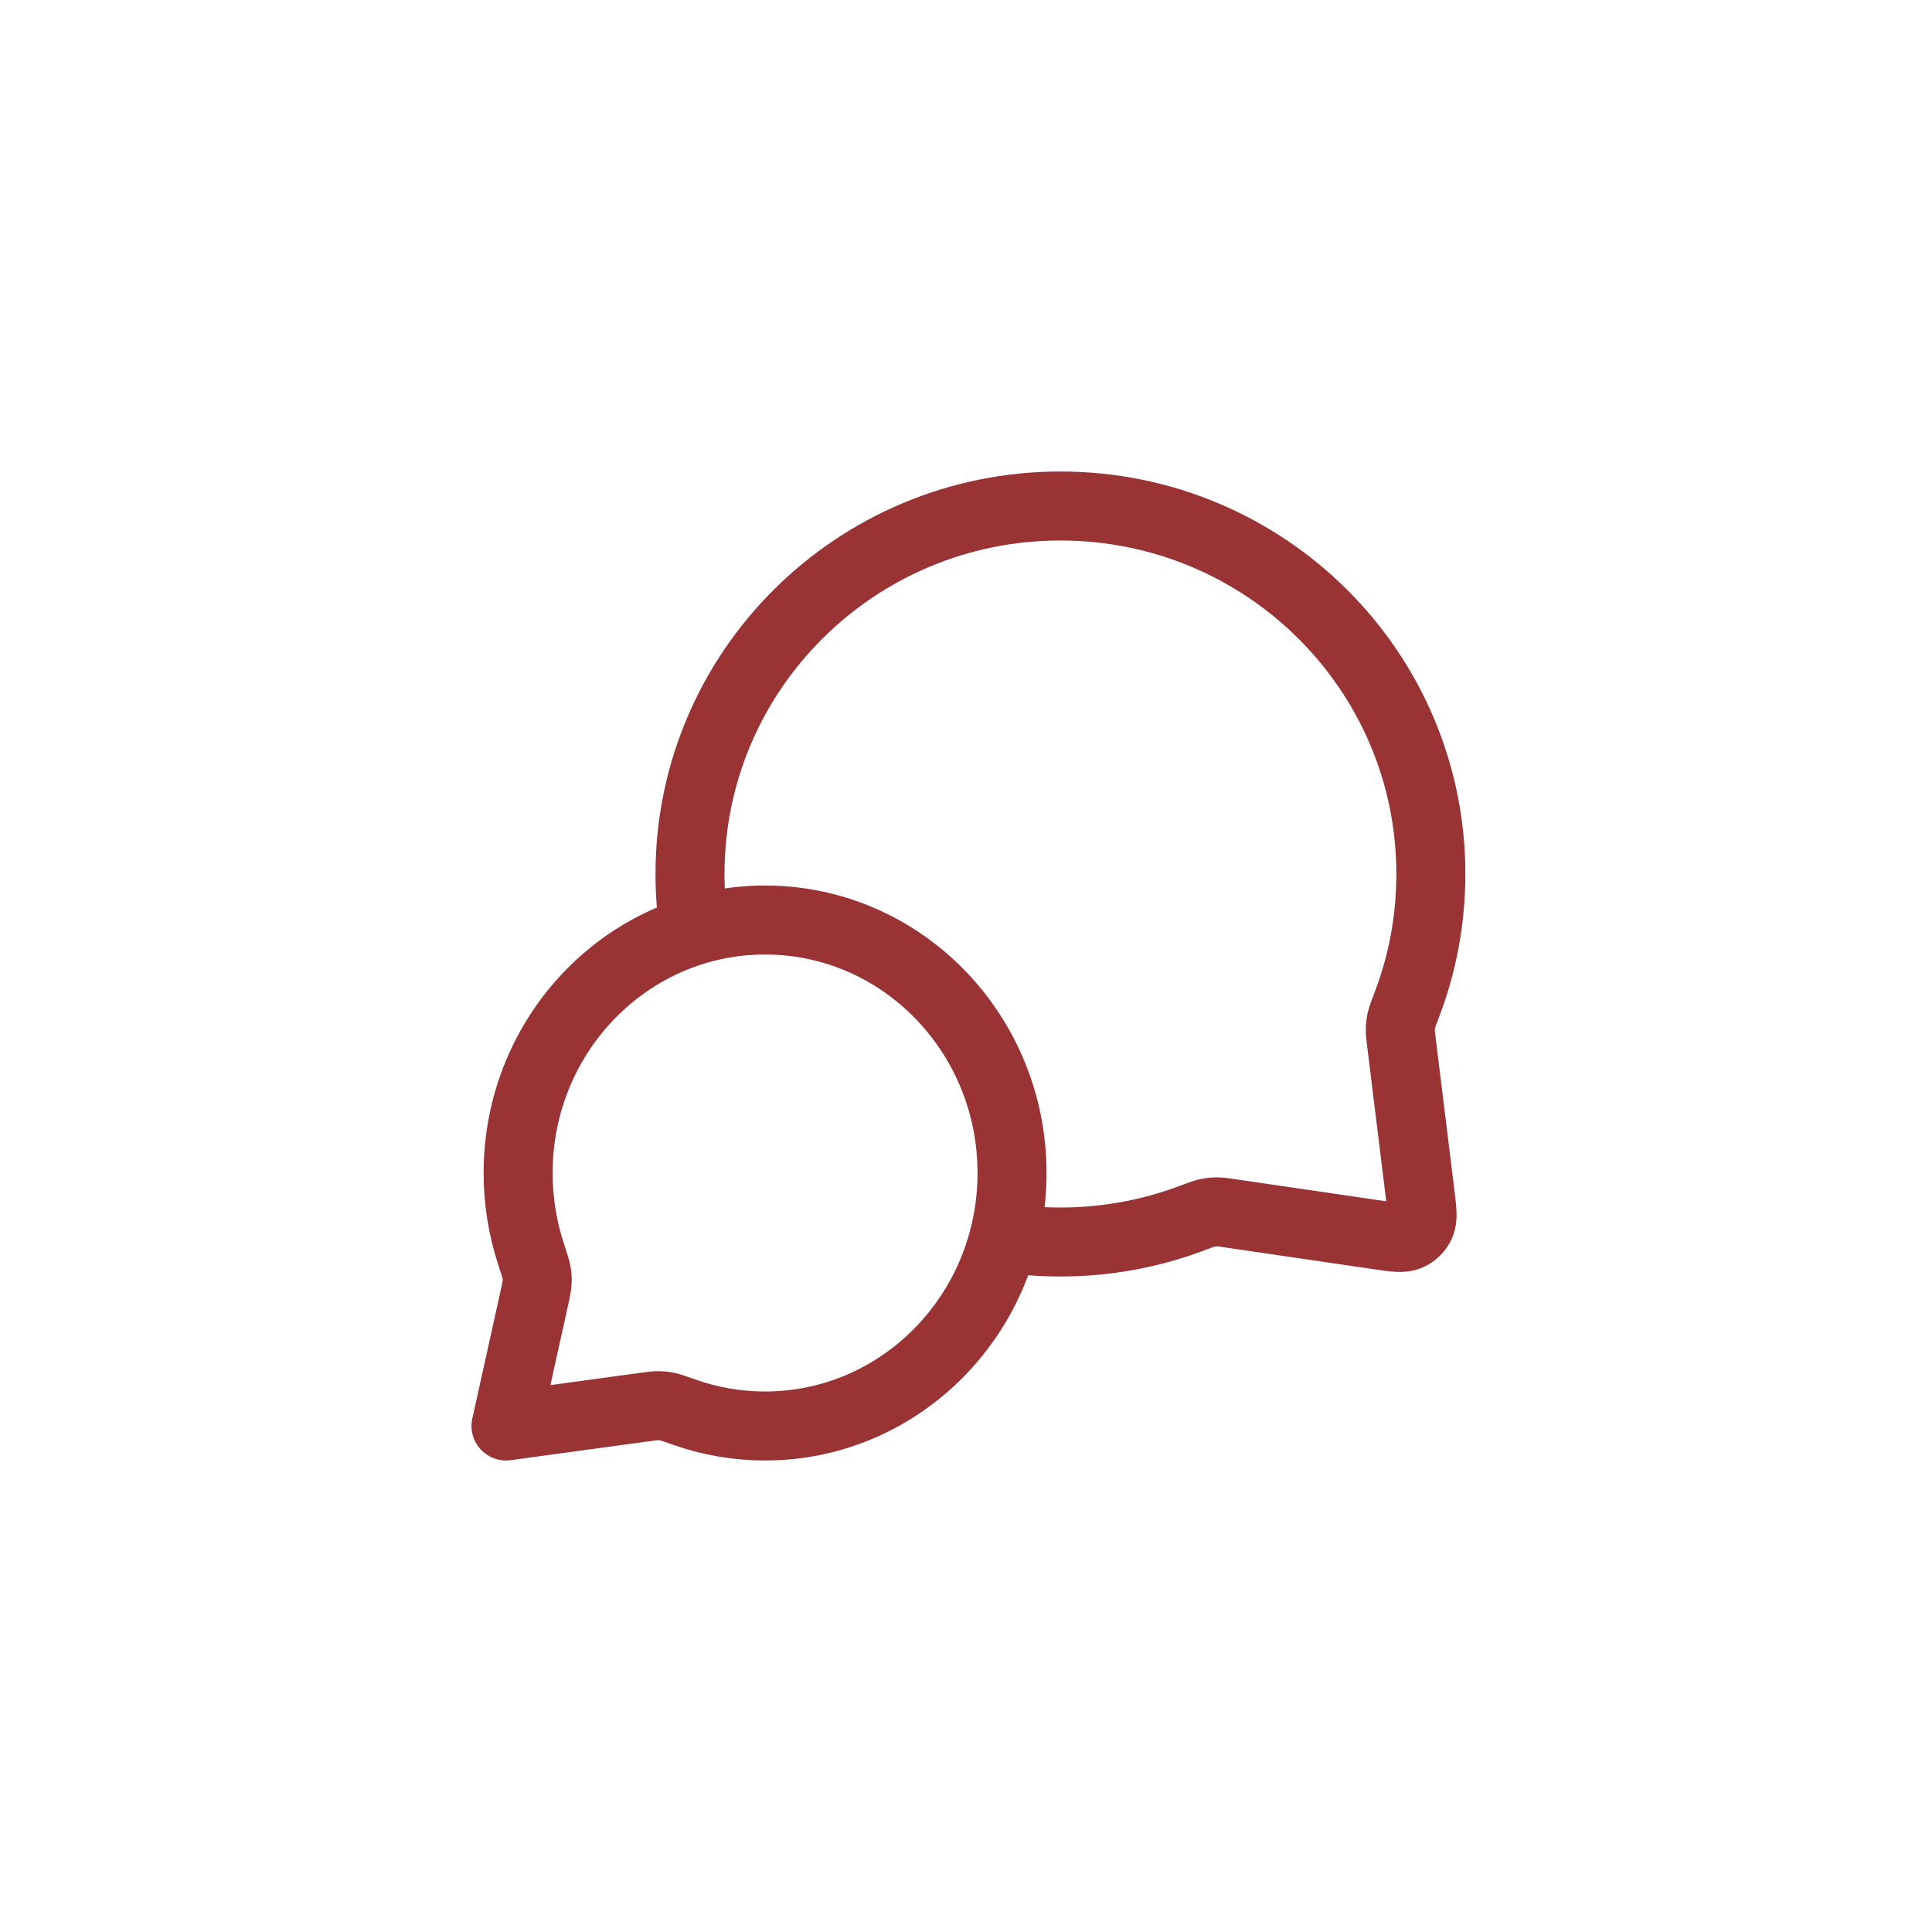 <svg width="56" height="56" viewBox="0 0 56 56" fill="none" xmlns="http://www.w3.org/2000/svg">
<rect width="165" height="165" rx="12" fill="transparent"/>
<path d="M20.126 26.972C20.043 26.438 20 25.89 20 25.333C20 19.442 24.807 14.667 30.737 14.667C36.667 14.667 41.474 19.442 41.474 25.333C41.474 26.664 41.229 27.938 40.781 29.113C40.688 29.357 40.641 29.479 40.62 29.574C40.599 29.668 40.591 29.735 40.589 29.831C40.586 29.929 40.599 30.036 40.626 30.251L41.163 34.611C41.221 35.083 41.25 35.319 41.171 35.491C41.102 35.641 40.98 35.761 40.828 35.826C40.655 35.901 40.42 35.866 39.949 35.797L35.702 35.175C35.48 35.142 35.37 35.126 35.269 35.126C35.169 35.127 35.1 35.134 35.002 35.155C34.903 35.176 34.777 35.223 34.524 35.318C33.347 35.759 32.07 36 30.737 36C30.18 36 29.632 35.958 29.097 35.876M22.176 41.333C26.129 41.333 29.334 38.05 29.334 34C29.334 29.95 26.129 26.667 22.176 26.667C18.223 26.667 15.018 29.95 15.018 34C15.018 34.814 15.147 35.597 15.386 36.329C15.487 36.638 15.538 36.793 15.555 36.899C15.572 37.009 15.575 37.071 15.568 37.182C15.562 37.289 15.536 37.41 15.482 37.651L14.667 41.333L18.66 40.788C18.878 40.758 18.987 40.743 19.082 40.744C19.182 40.745 19.235 40.75 19.334 40.77C19.427 40.788 19.566 40.837 19.843 40.935C20.574 41.193 21.359 41.333 22.176 41.333Z" stroke="#9a3334" stroke-width="2" stroke-linecap="round" stroke-linejoin="round"/>
</svg>
